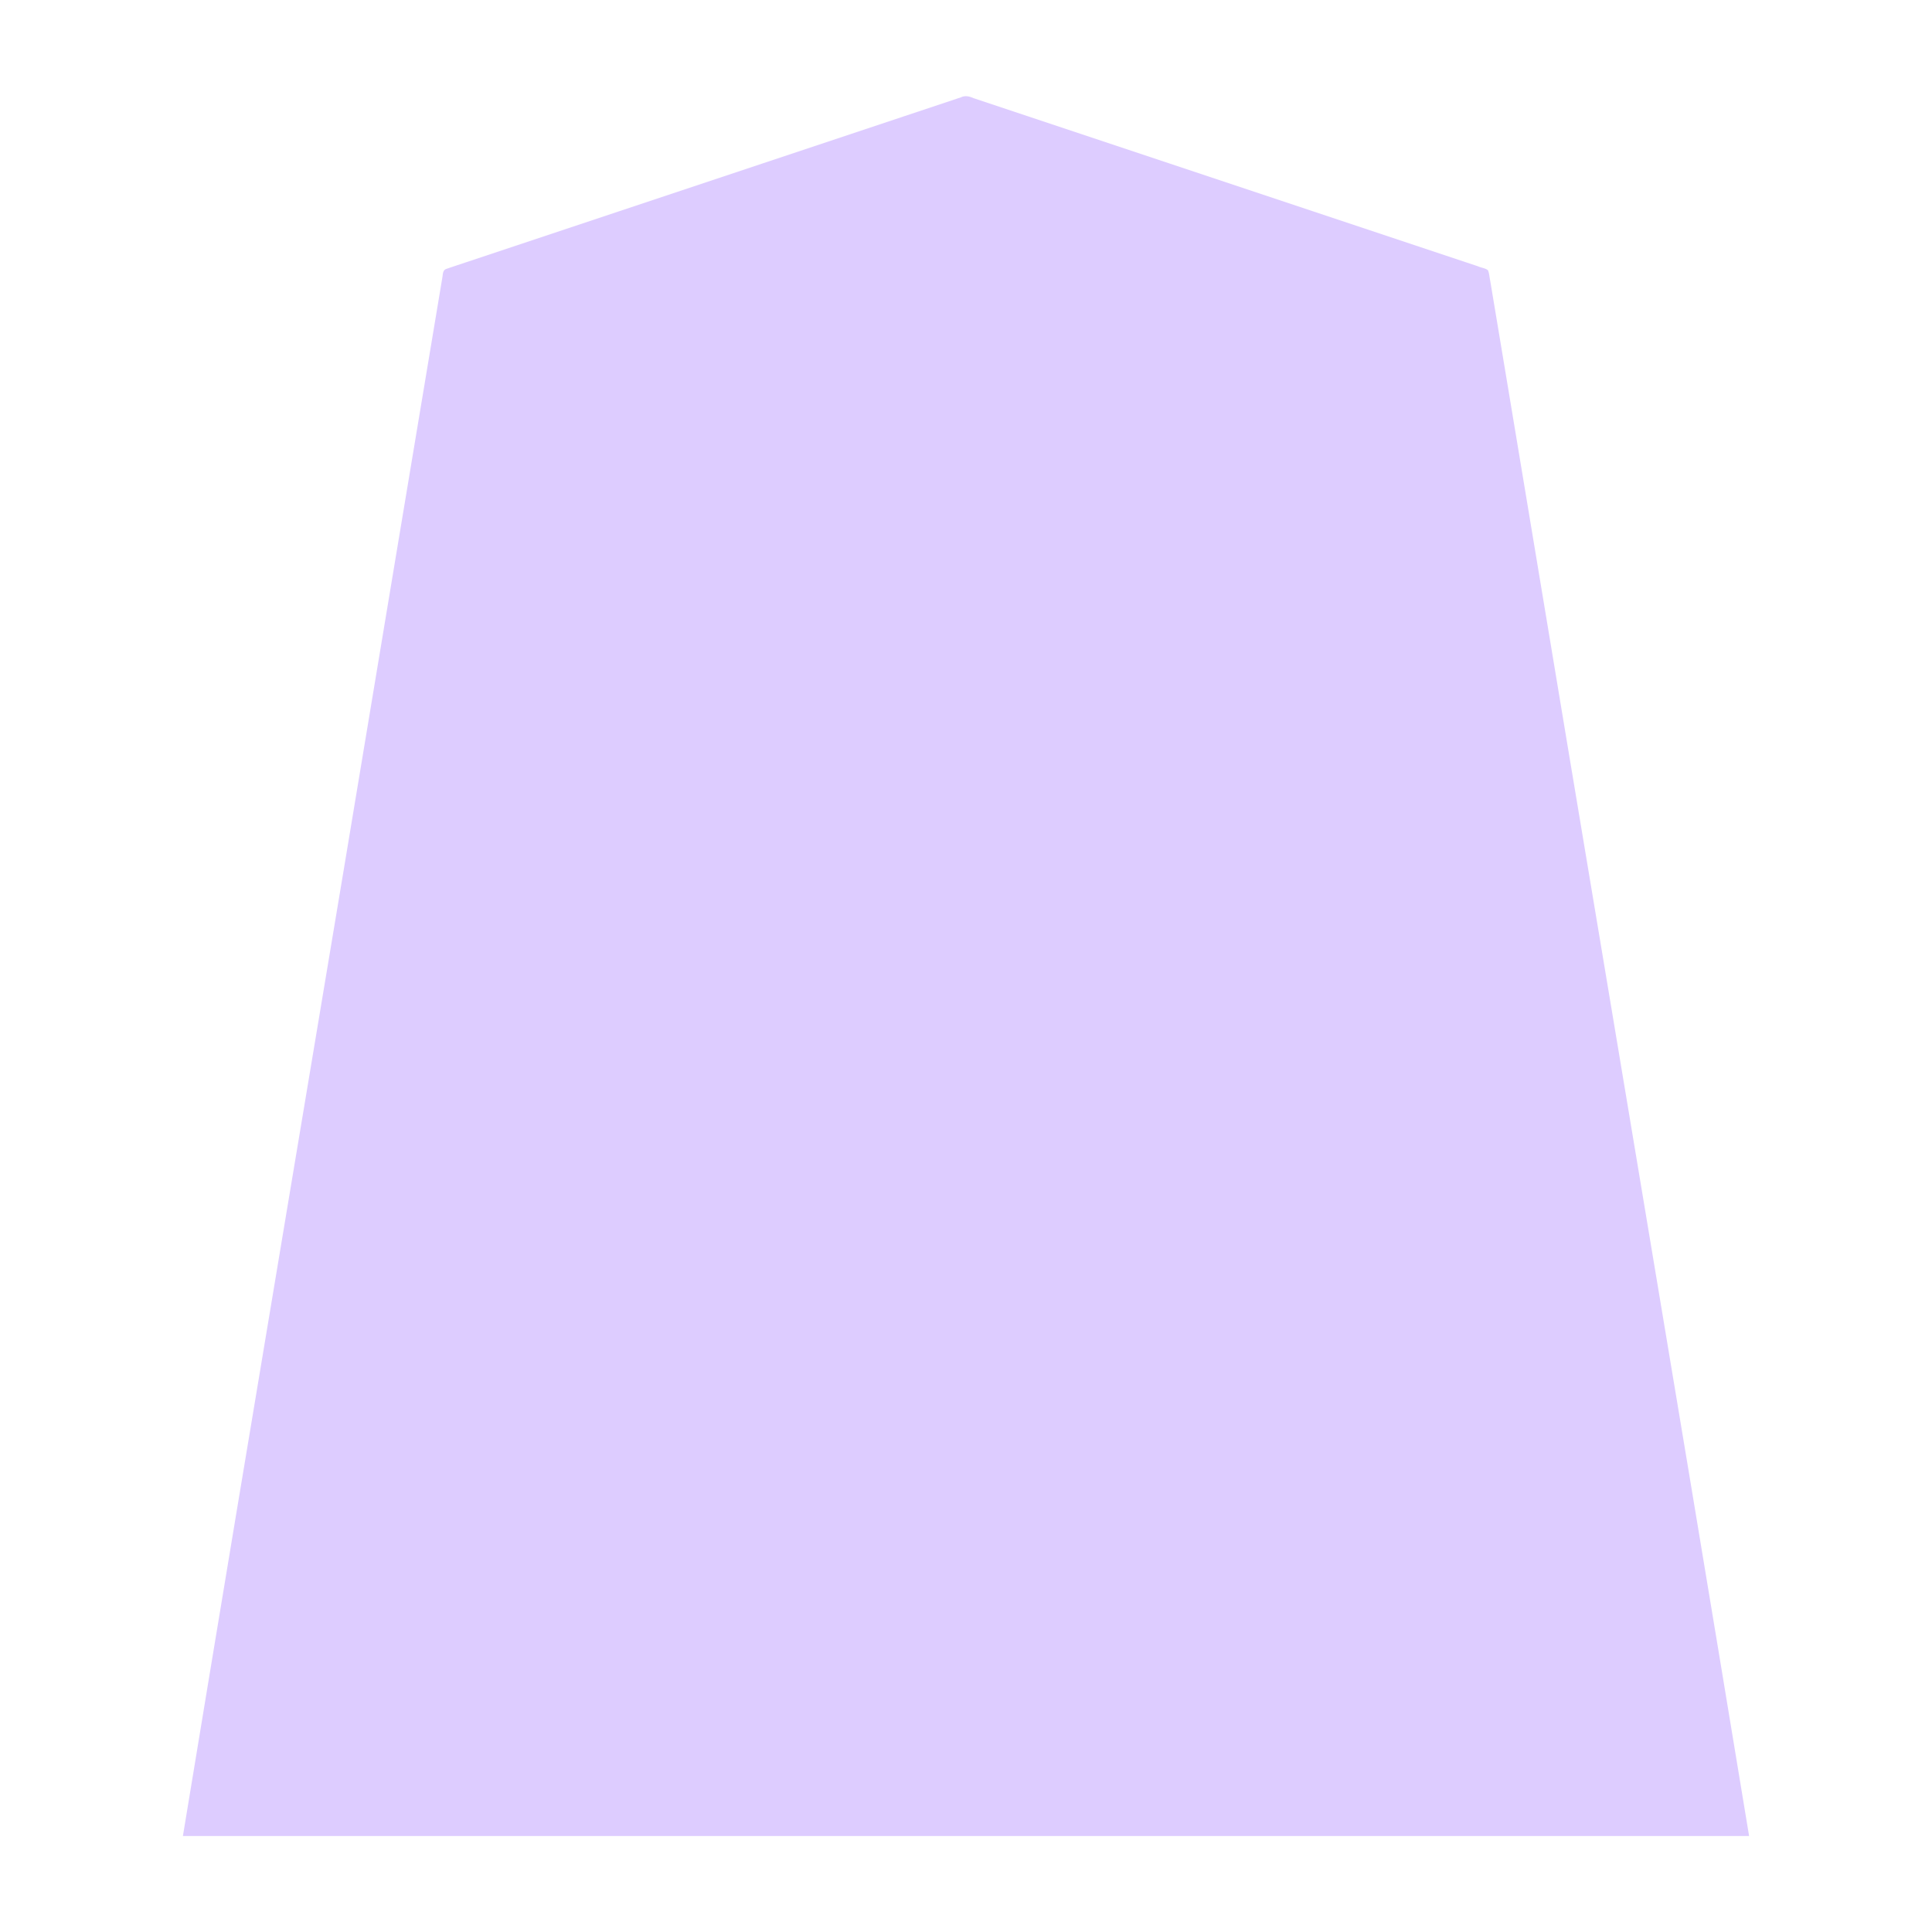 <svg xmlns="http://www.w3.org/2000/svg" width="3000" height="3000"><path d="M284 2851h2432c-123.103-747.216-249.258-1494.07-373.03-2241.199-7.78-46.656-15.577-93.339-23.33-139.995-1.876-10.997-3.613-22.014-5.514-32.997-1.207-5.418-1.543-12.111-3.422-16.847-3.39-3.611-10.792-4.008-15.876-6.519-84.854-28.257-169.674-56.588-254.529-84.838-148.353-49.438-296.657-98.909-445.002-148.345-27.84-9.249-55.644-18.574-83.47-27.817-5.808-2.58-12.738-4.757-19.88-1.27-102.713 34.264-205.426 68.47-308.128 102.727-153.833 51.272-307.69 102.568-461.522 153.84-9.636 3.285-19.335 6.336-28.936 9.706-5.486 1.497-5.667 7.456-6.212 11.747-23.55 141.004-46.965 282.009-70.51 423.001C506.291 1518.507 393.672 2184.64 284 2851" style="fill:#dcf;fill-rule:evenodd;stroke:none"/></svg>